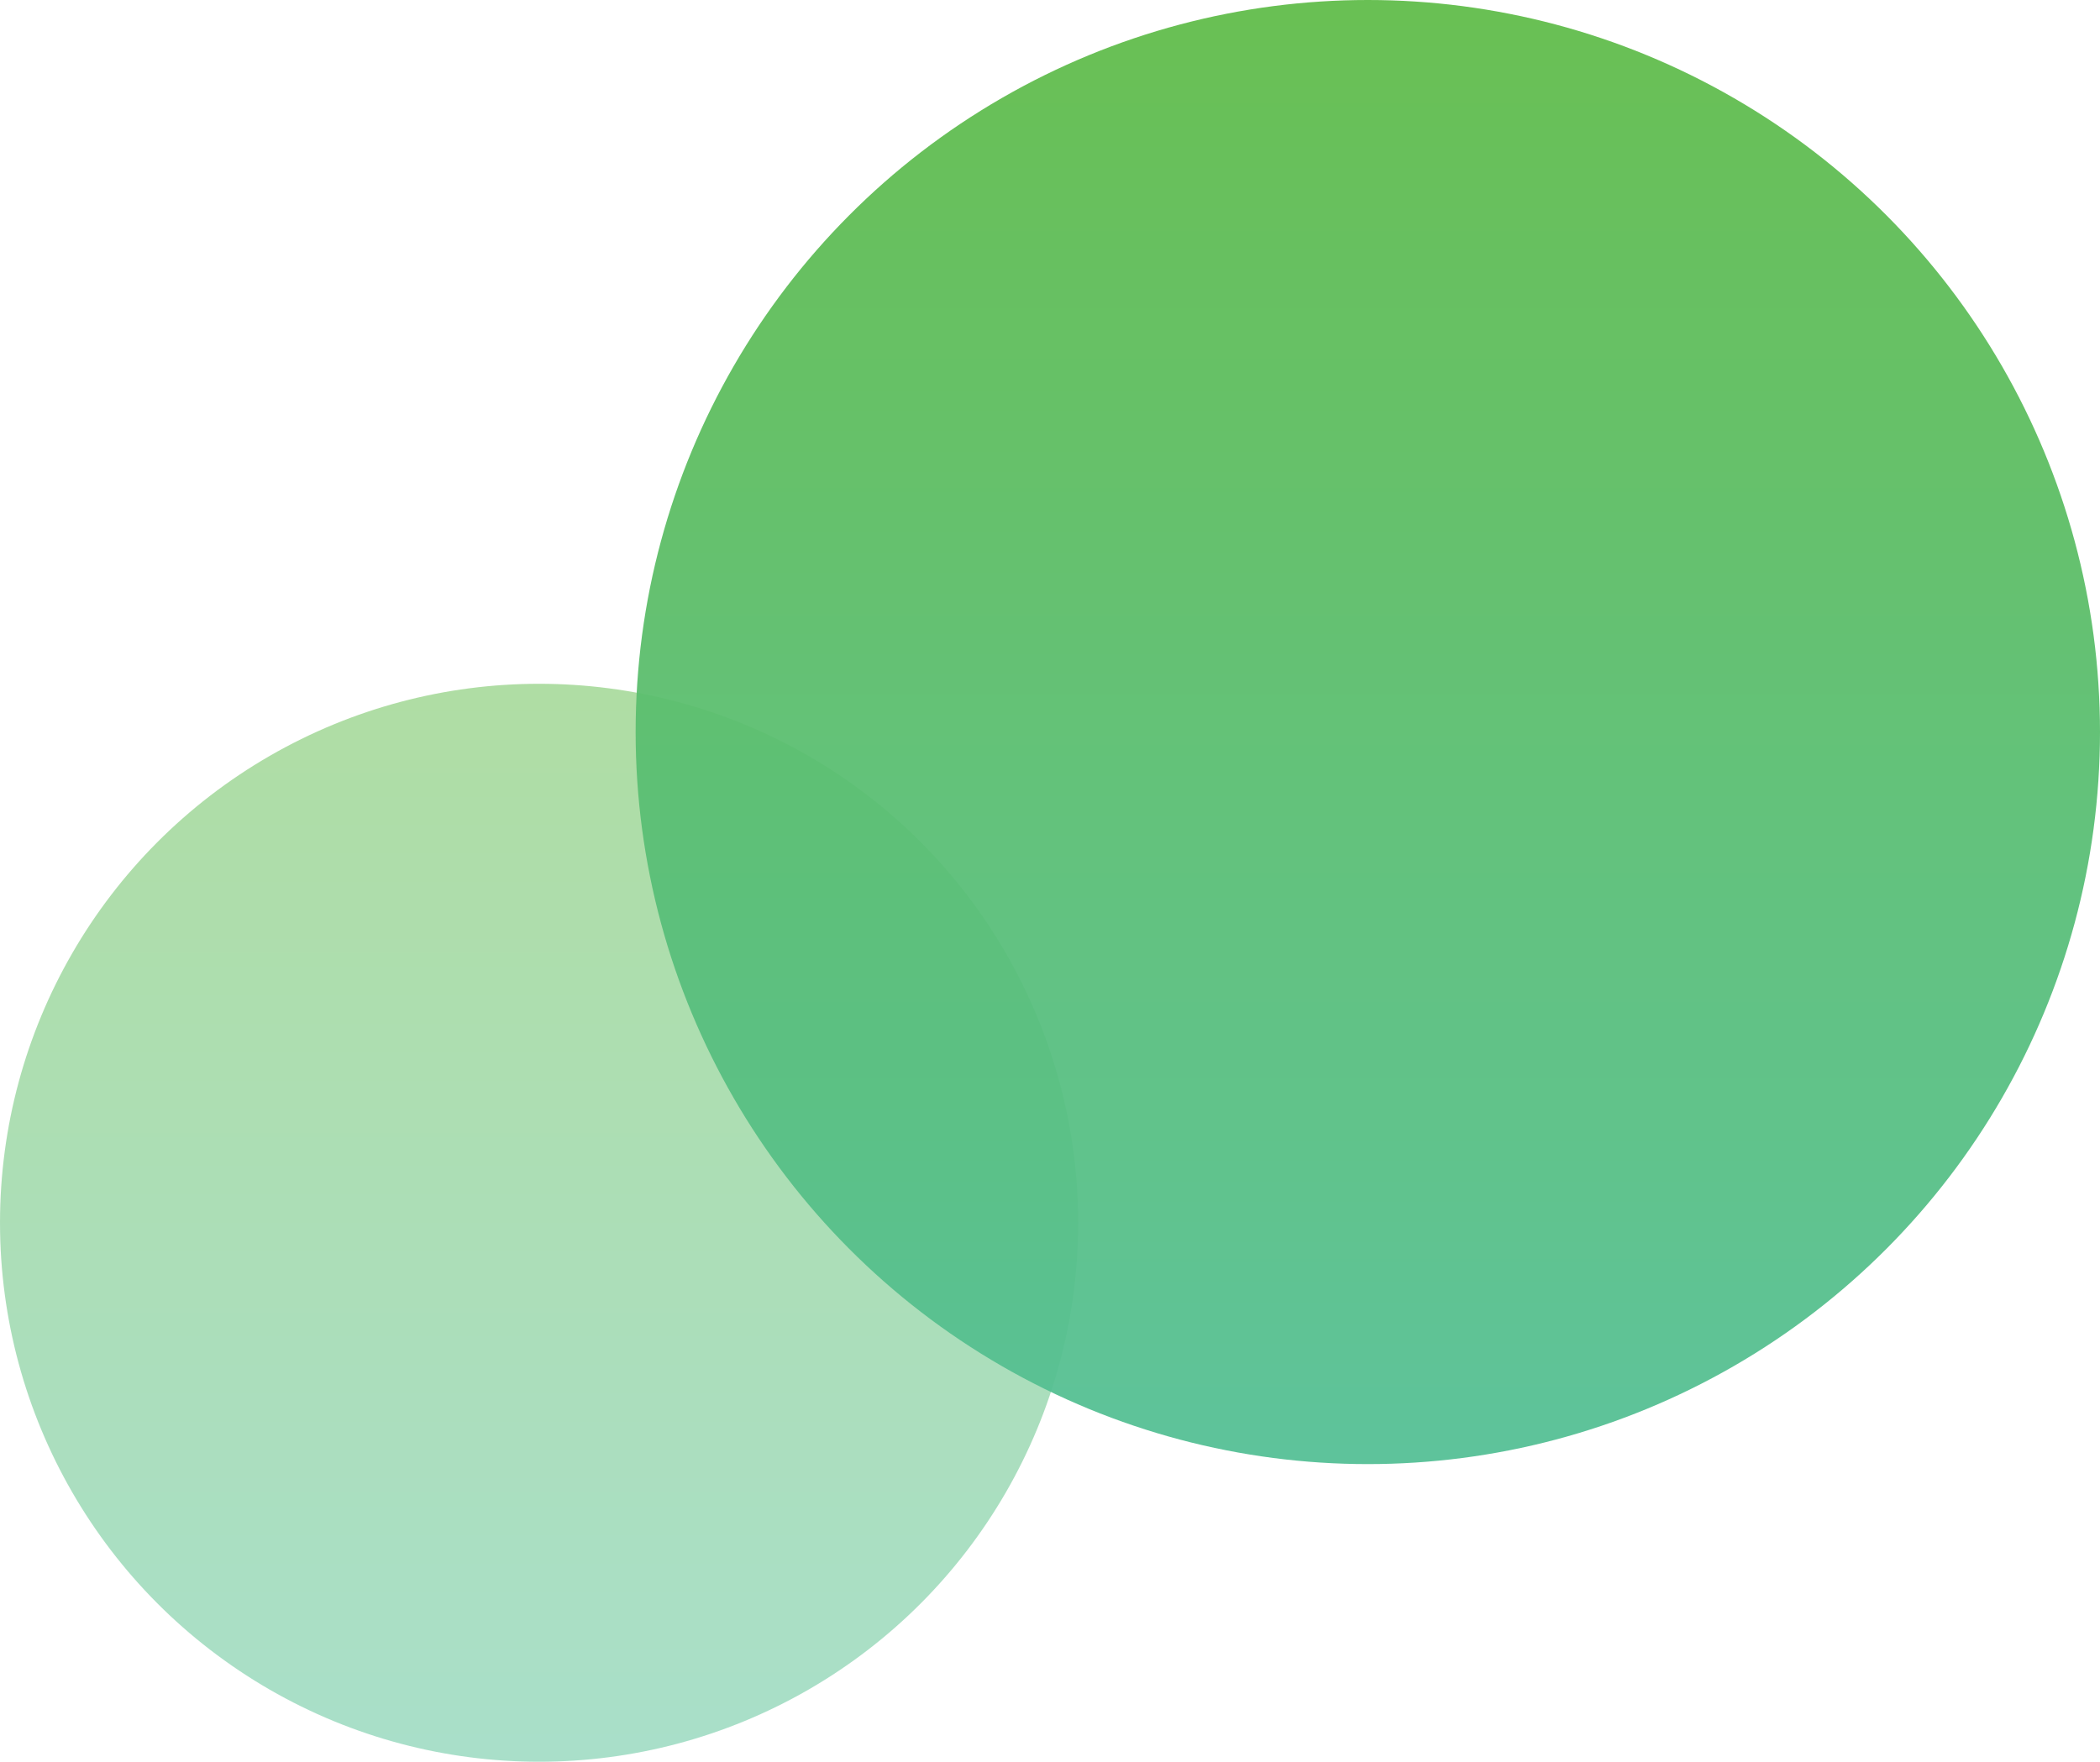 <svg xmlns="http://www.w3.org/2000/svg" xmlns:xlink="http://www.w3.org/1999/xlink" width="261" height="219" viewBox="0 0 261 219">
  <defs>
    <linearGradient id="linear-gradient" x1="0.5" x2="0.5" y2="1" gradientUnits="objectBoundingBox">
      <stop offset="0" stop-color="#60bc49"/>
      <stop offset="1" stop-color="#54c095"/>
    </linearGradient>
  </defs>
  <g id="im_buttom_bubble" transform="translate(-197 -484)">
    <circle id="Ellipse_2" data-name="Ellipse 2" cx="67" cy="67" r="67" transform="translate(197 569)" opacity="0.5" fill="url(#linear-gradient)"/>
    <circle id="Ellipse_1" data-name="Ellipse 1" cx="91" cy="91" r="91" transform="translate(276 484)" opacity="0.94" fill="url(#linear-gradient)"/>
  </g>
</svg>

